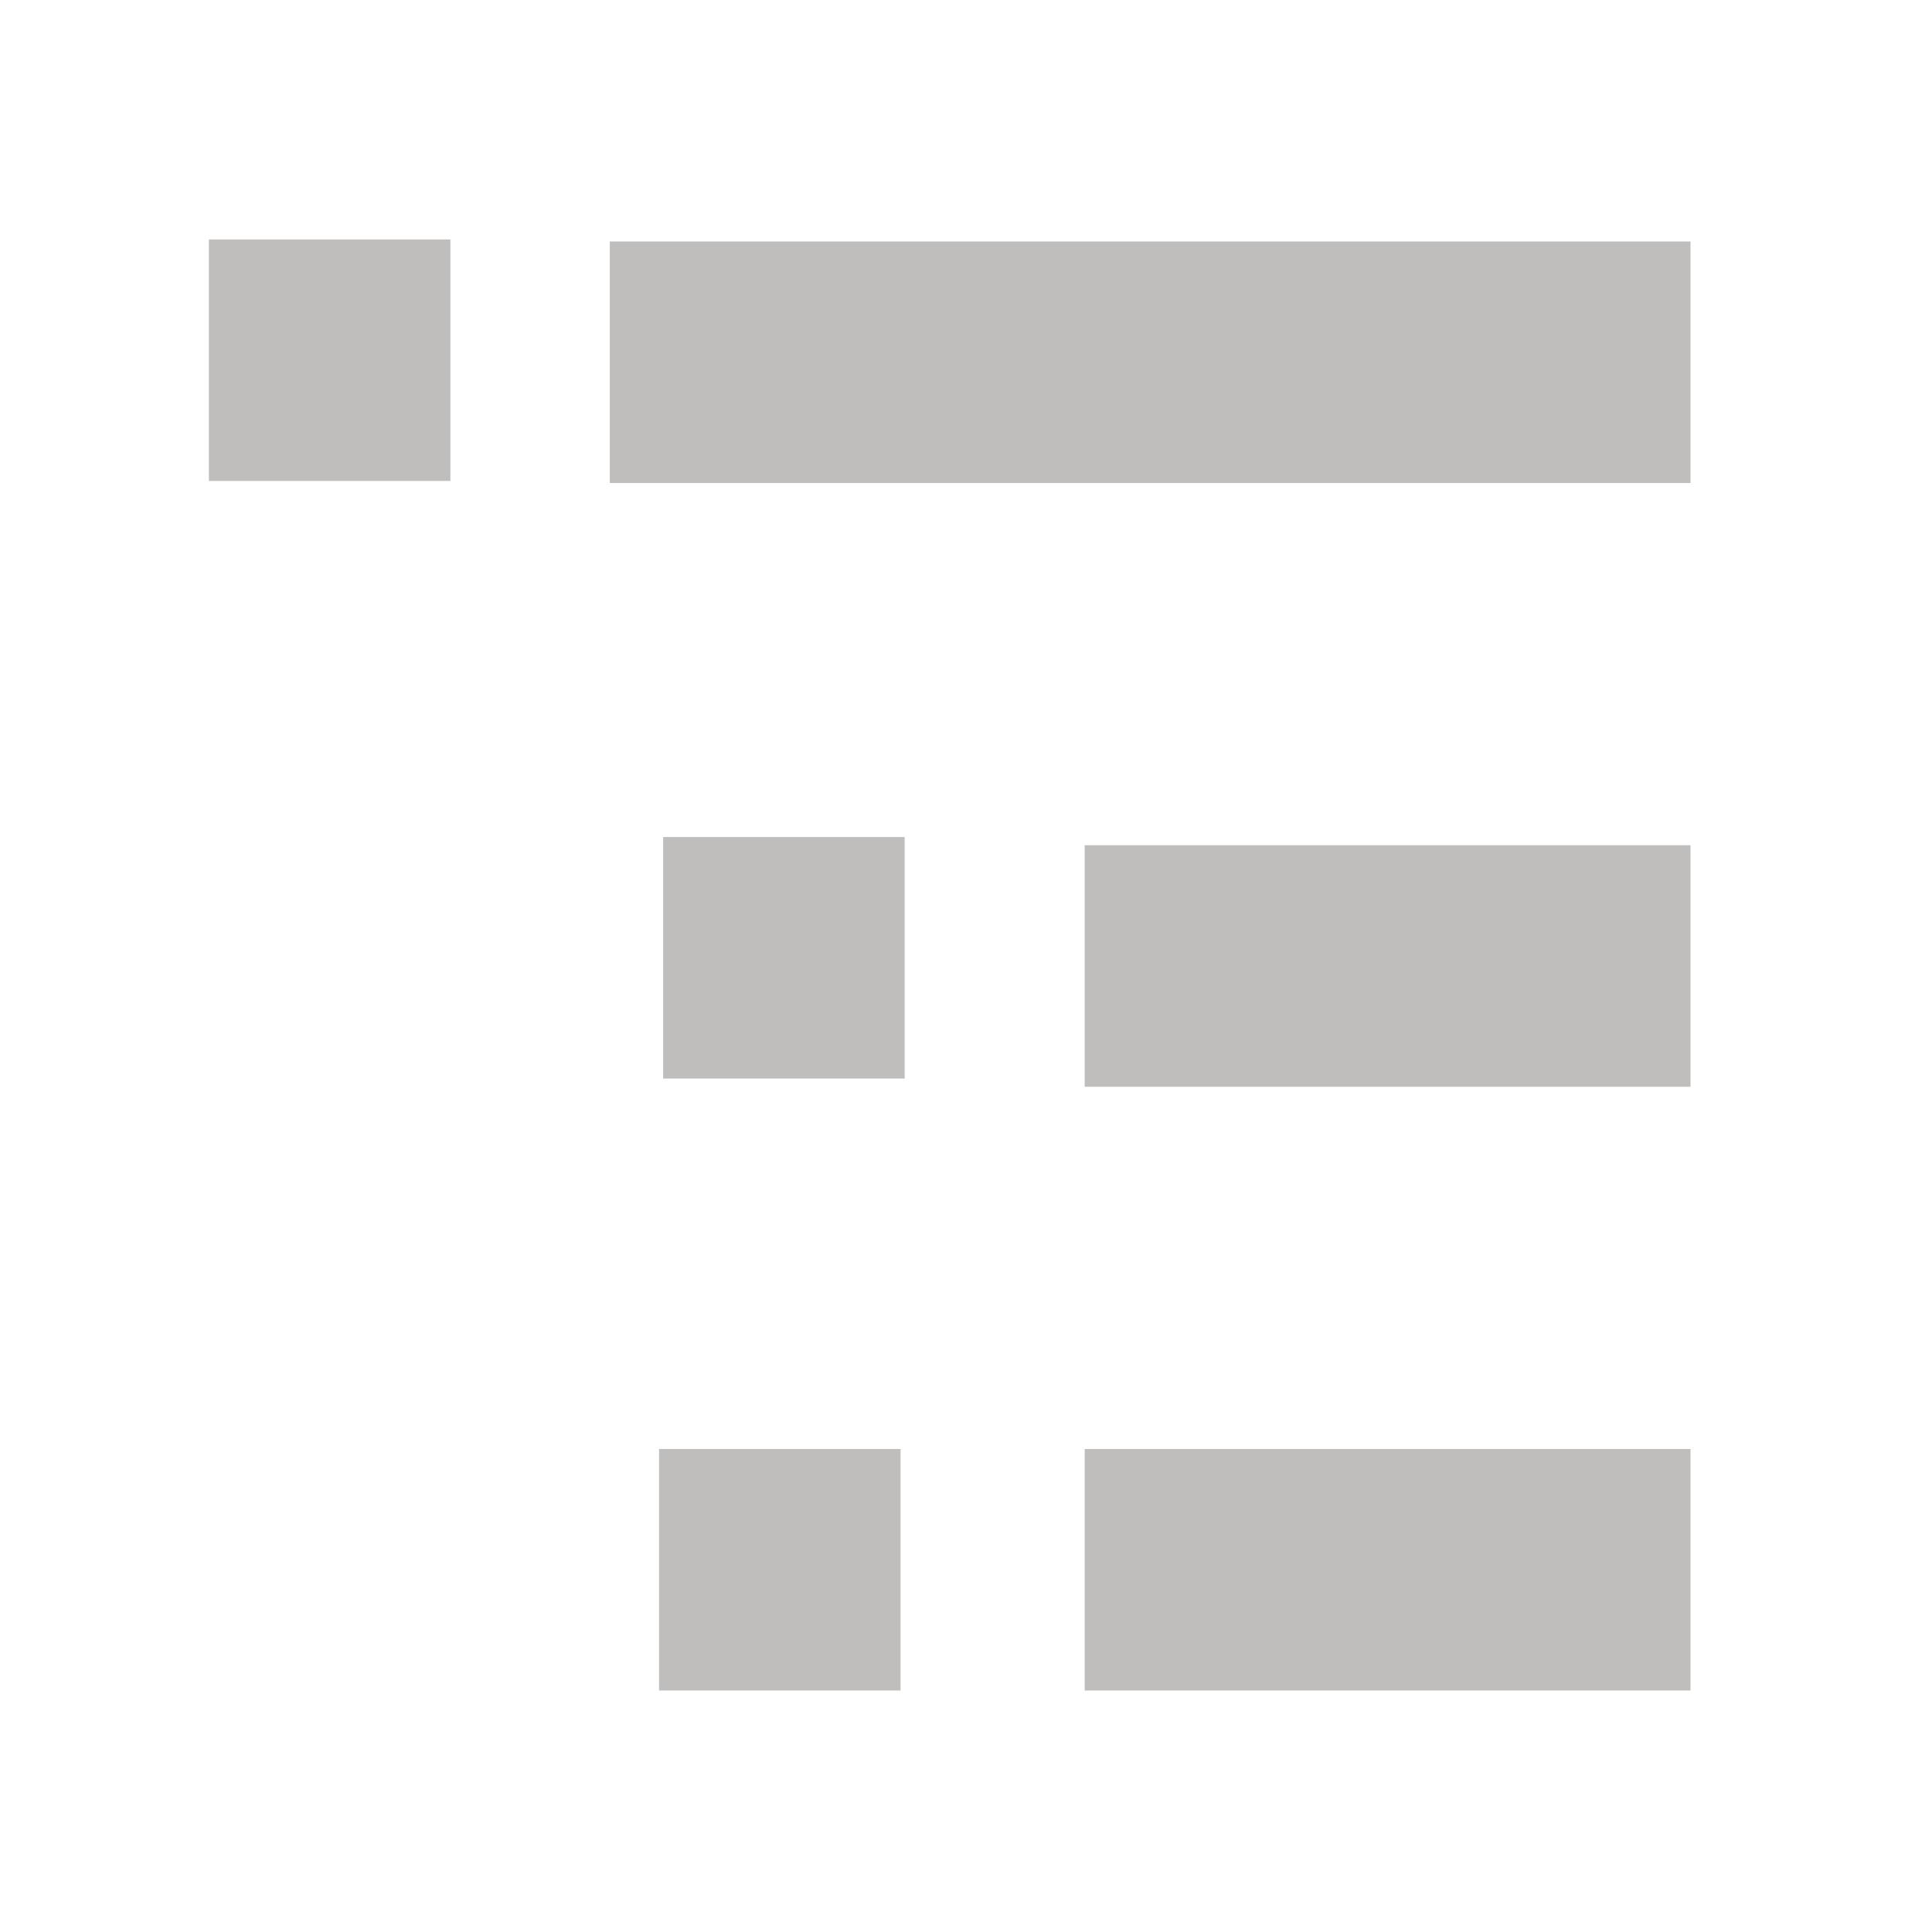 <svg xmlns="http://www.w3.org/2000/svg" width="16" height="16"><path fill="#c0bdbd" d="M5.05 2v2H14V2zm-3.32-.017v2h2v-2zM8.983 7v2H14V7zm-3.525 5v2h2v-2zm3.525 0v2H14v-2zM5.492 6.932v2h2v-2z"/></svg>